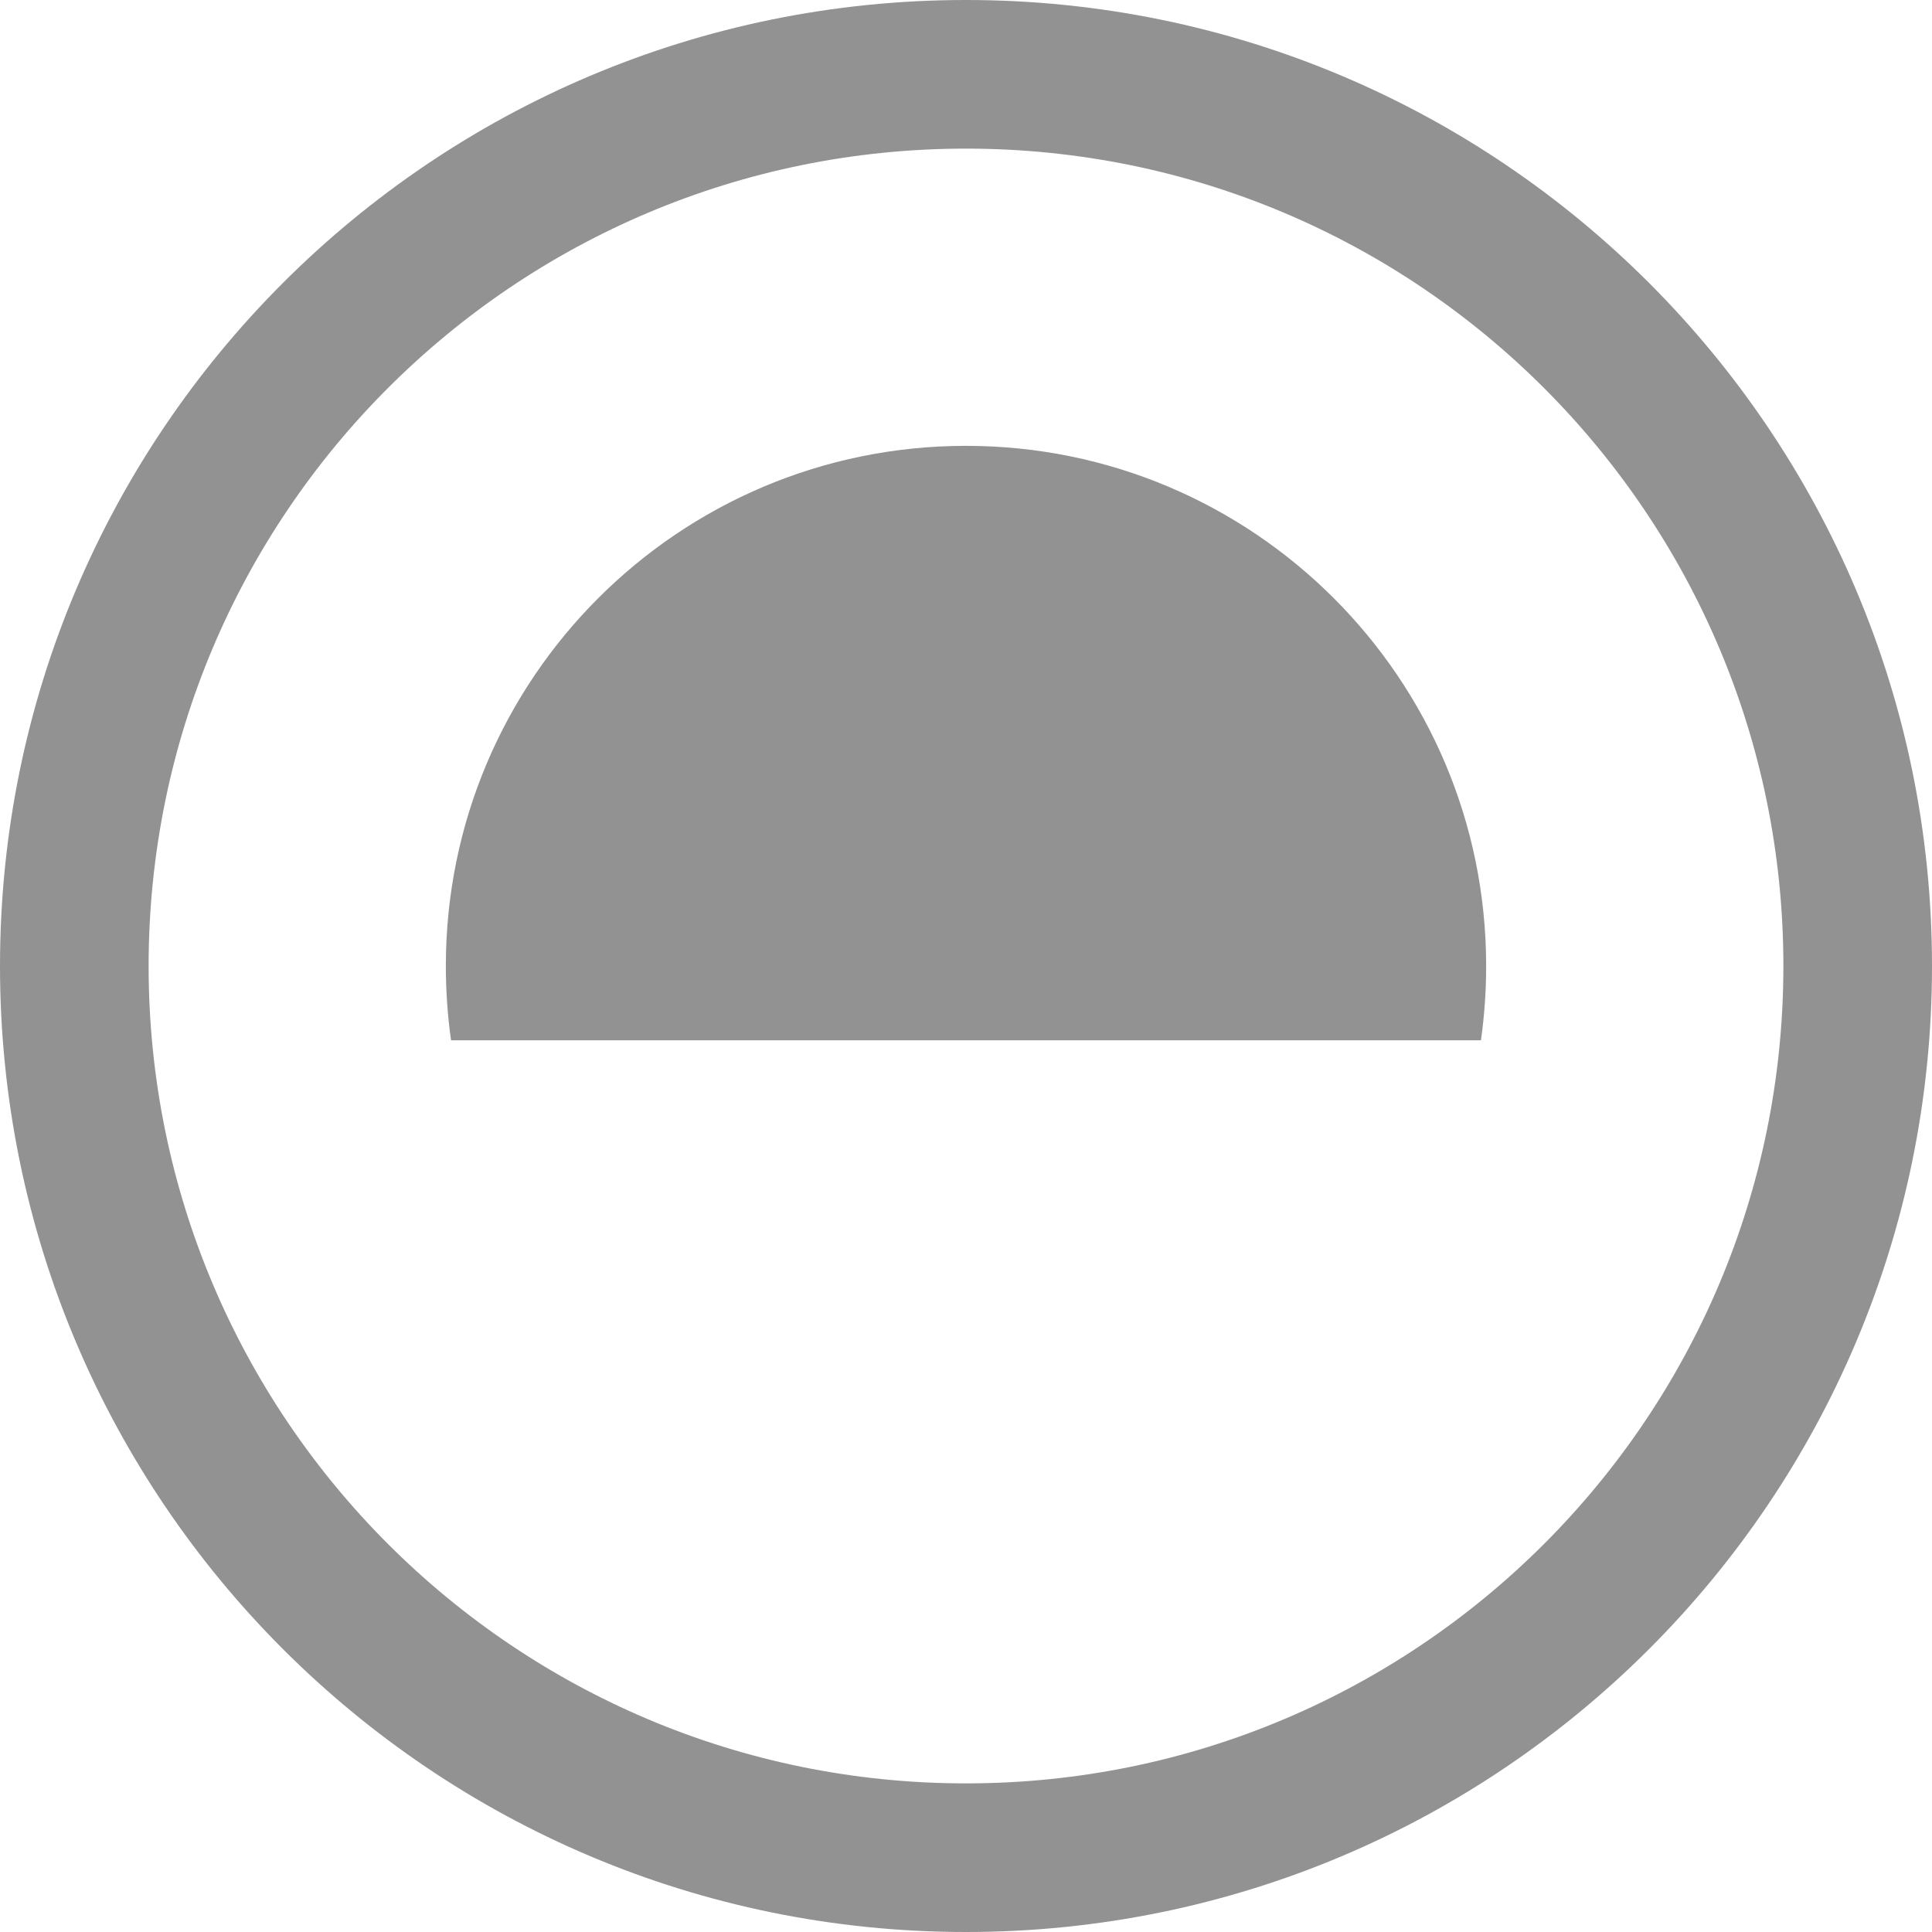 <?xml version="1.0" encoding="utf-8"?>
<!-- Copyright © 2014 Apple Inc. All rights reserved. -->
<svg version="1.1" xmlns="http://www.w3.org/2000/svg" viewBox="0 0 13 13">
    <path fill="rgb(146, 146, 146)" fill-rule="evenodd" d="M 9.965 7 C 9.988 6.837 10 6.67 10 6.5 C 10 4.567 8.433 3 6.5 3 C 4.567 3 3 4.567 3 6.5 C 3 6.67 3.012 6.837 3.035 7 L 9.965 7 L 9.965 7 Z M 6.5 13 C 10.09 13 13 10.09 13 6.5 C 13 2.91 10.09 0 6.5 0 C 2.91 0 0 2.91 0 6.5 C 0 10.09 2.91 13 6.5 13 L 6.5 13 Z M 6.5 12 C 9.538 12 12 9.538 12 6.5 C 12 3.462 9.538 1 6.5 1 C 3.462 1 1 3.462 1 6.5 C 1 9.538 3.462 12 6.5 12 L 6.5 12 Z"/>
</svg>
